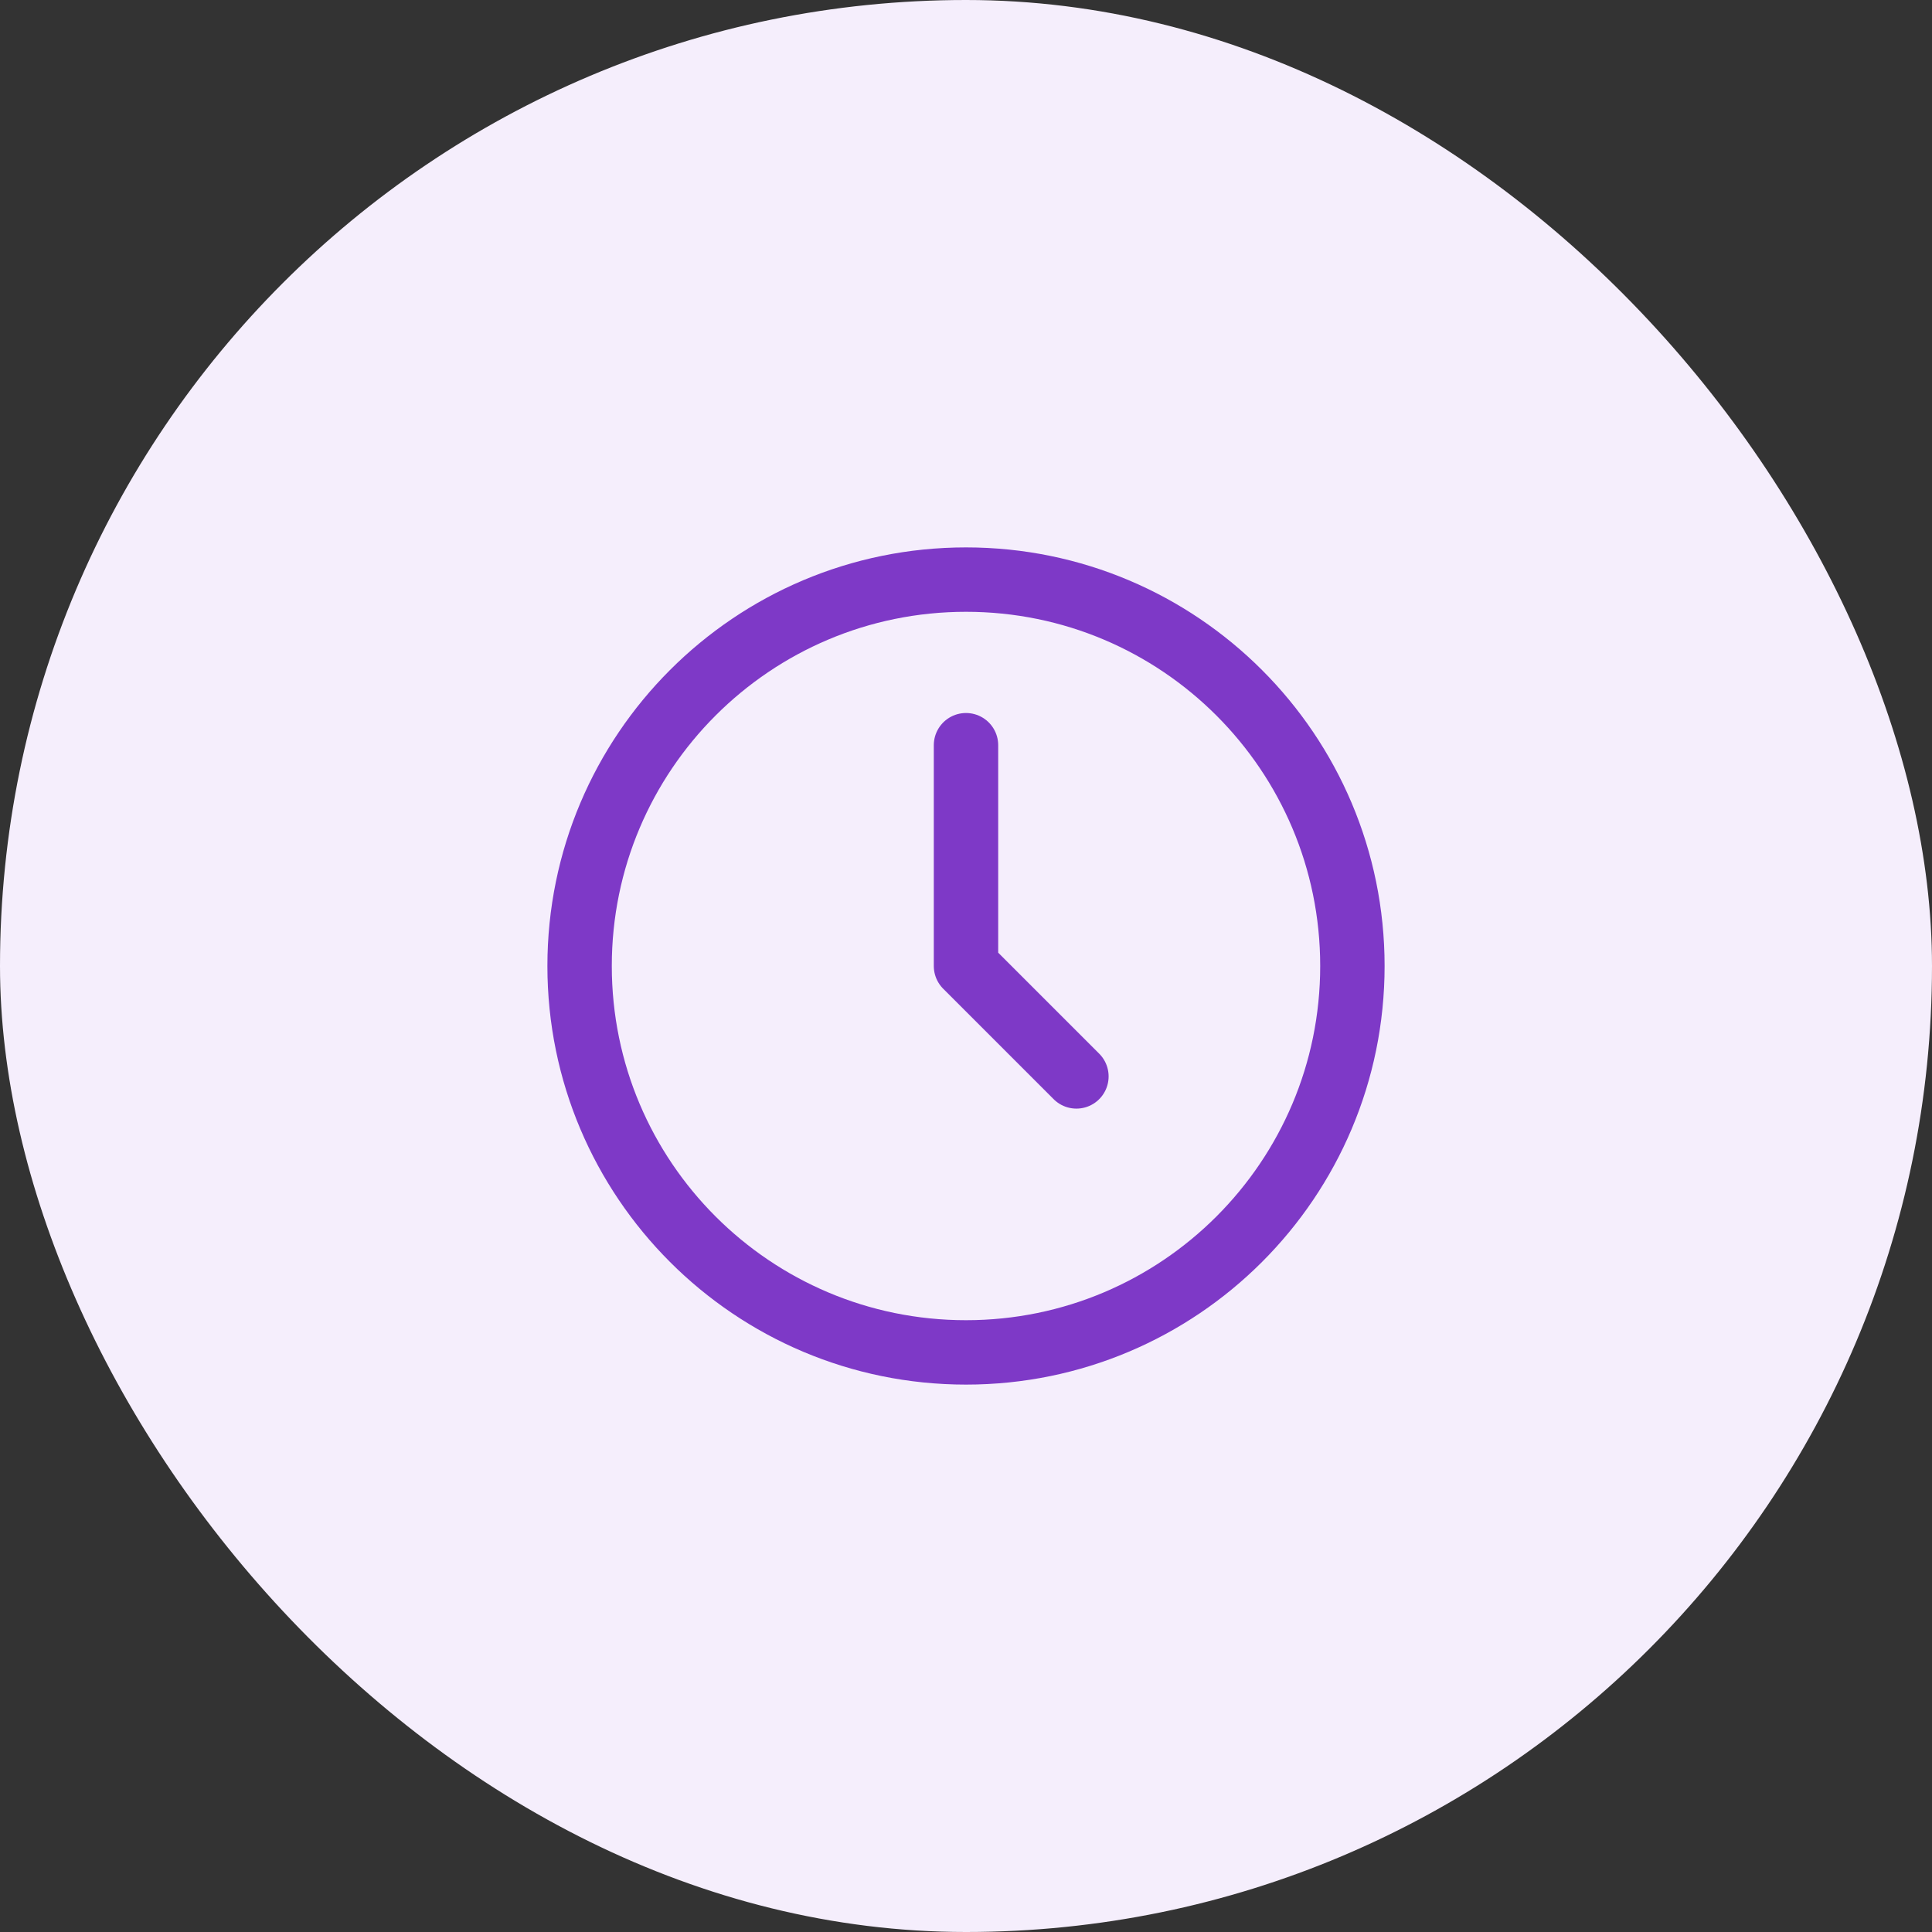 <svg width="60" height="60" viewBox="0 0 60 60" fill="none" xmlns="http://www.w3.org/2000/svg">
<rect x="0" y="0" width="60" height="60" fill="#333333" stroke="none"/>
<rect width="60" height="60" rx="30" fill="#F5EEFC"/>
<path d="M30 42C36.627 42 42 36.627 42 30C42 23.373 36.627 18 30 18C23.373 18 18 23.373 18 30C18 36.627 23.373 42 30 42Z" stroke="#7E39C7" stroke-width="2" stroke-linecap="round" stroke-linejoin="round"/>
<path d="M30 23.143V30L33.429 33.429" stroke="#7E39C7" stroke-width="2" stroke-linecap="round" stroke-linejoin="round"/>
</svg>

